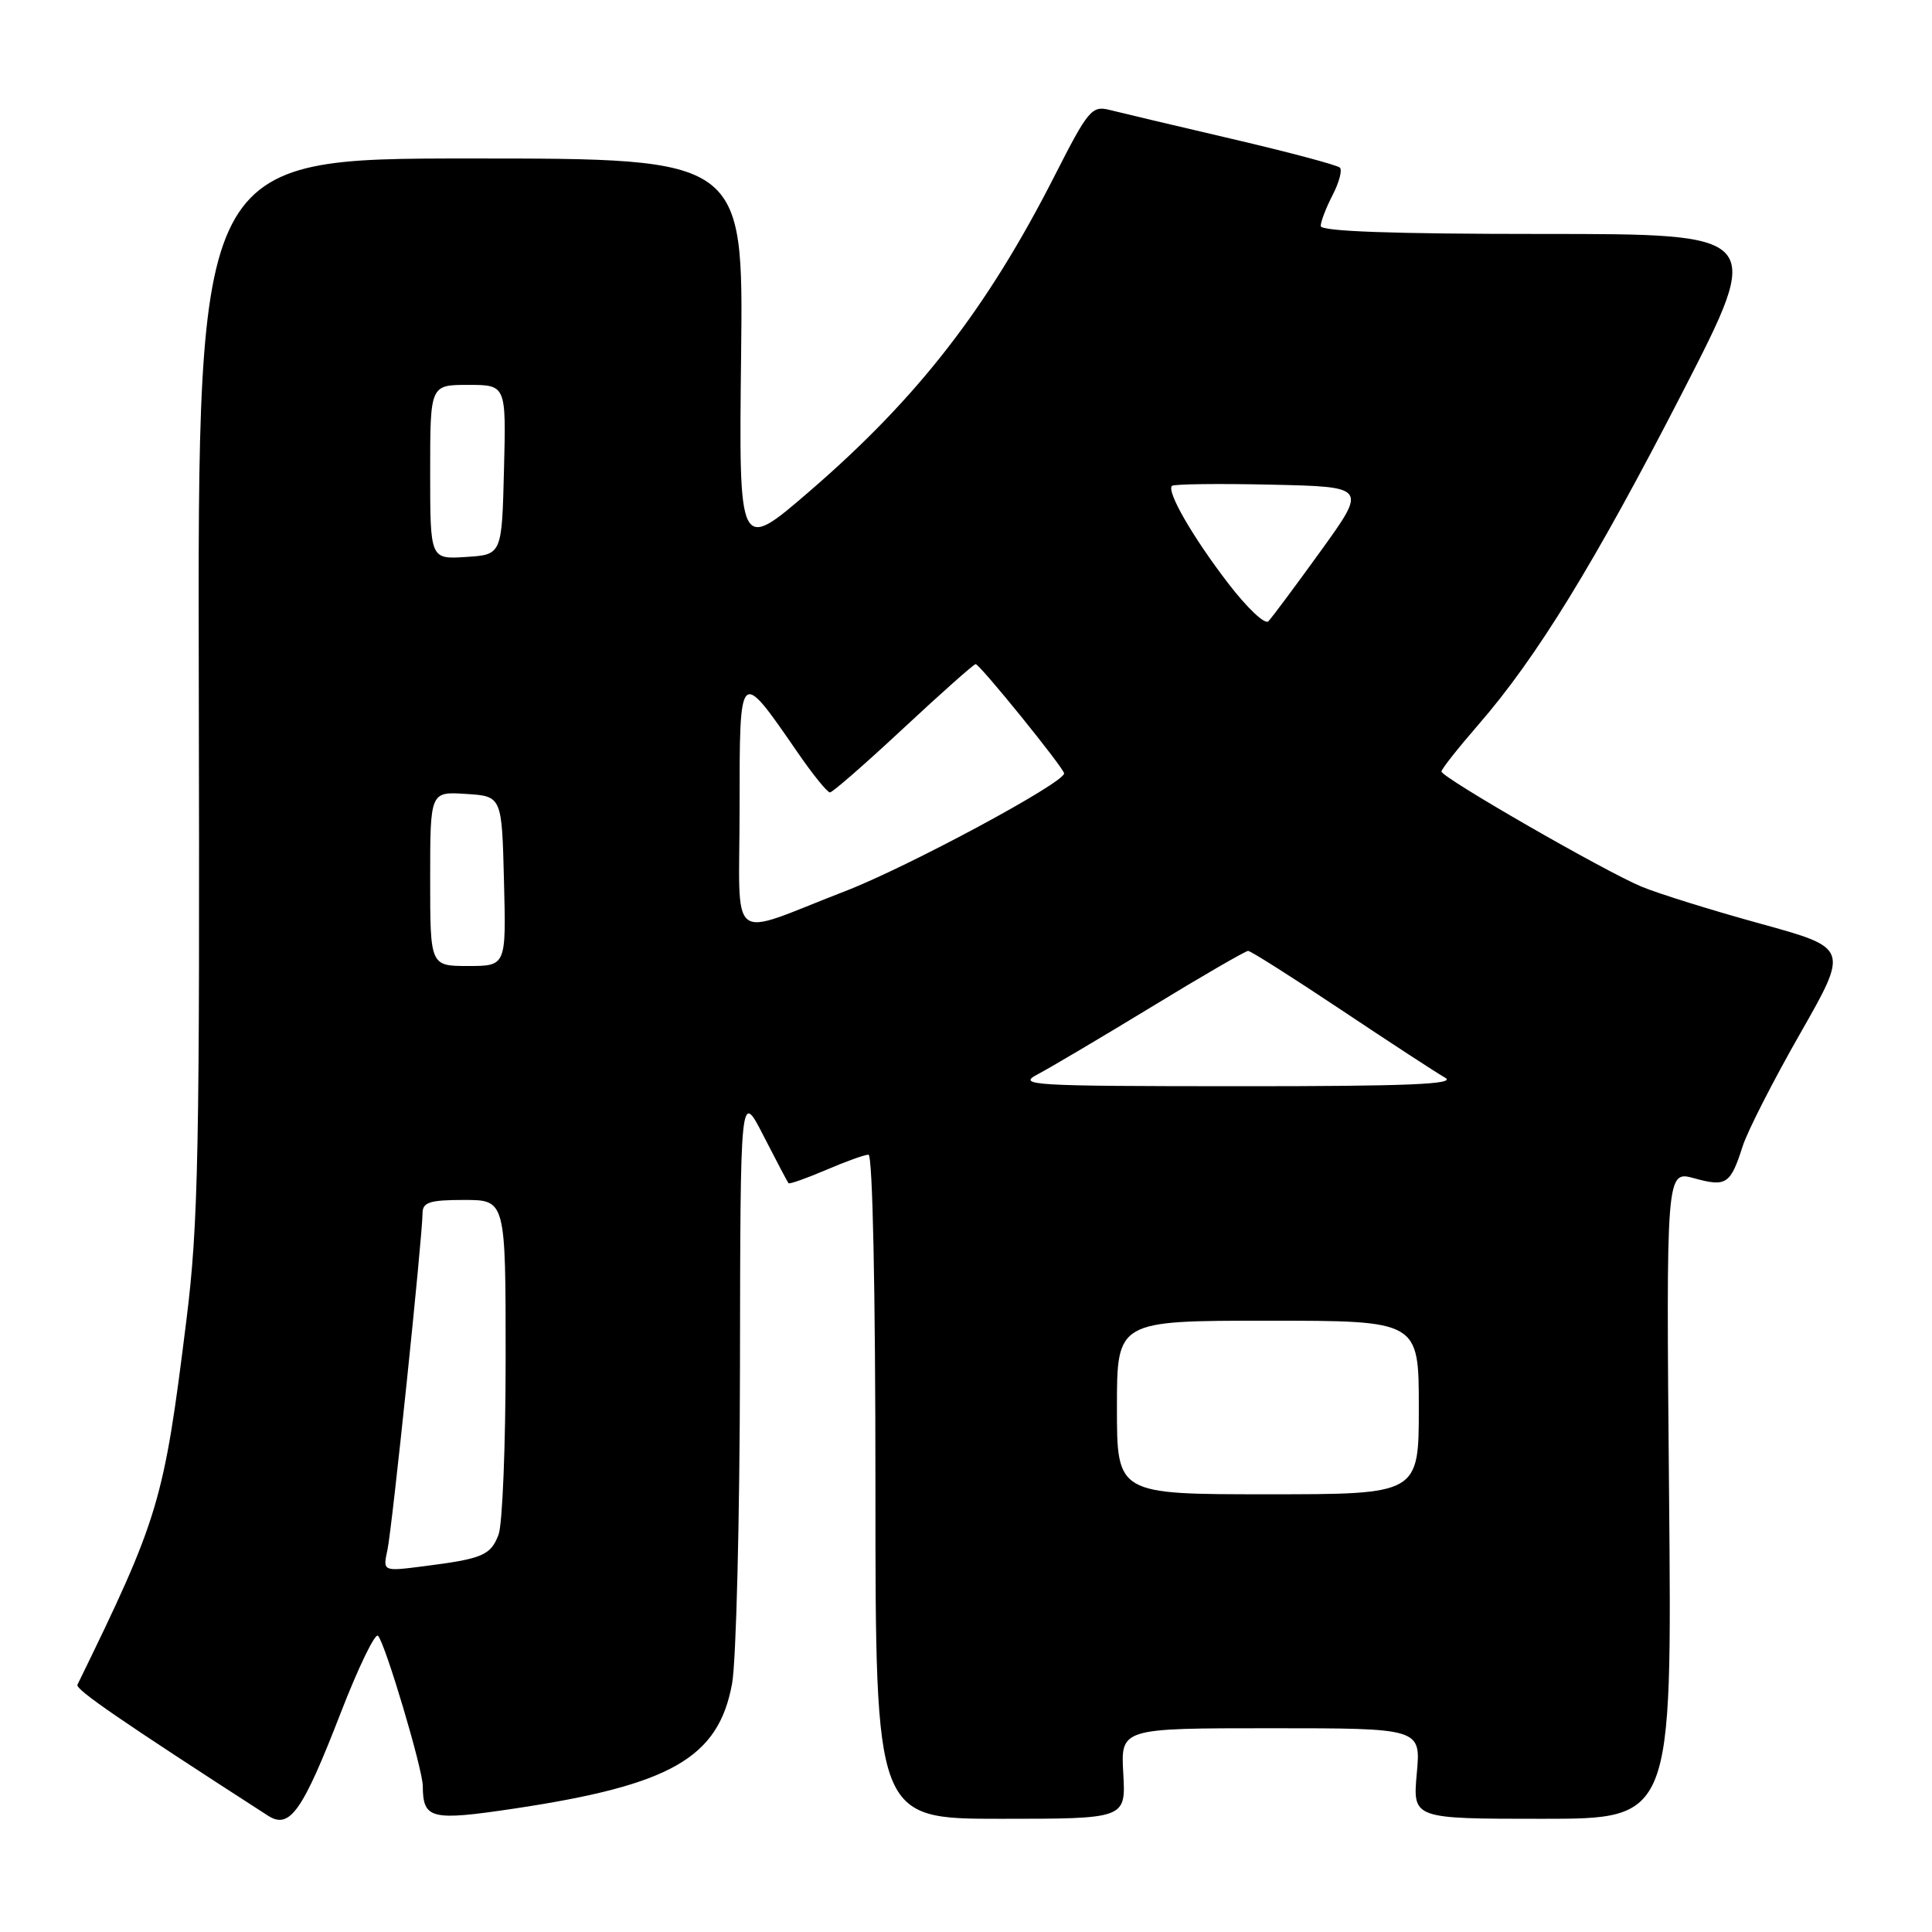 <?xml version="1.0" encoding="UTF-8" standalone="no"?>
<!DOCTYPE svg PUBLIC "-//W3C//DTD SVG 1.1//EN" "http://www.w3.org/Graphics/SVG/1.1/DTD/svg11.dtd" >
<svg xmlns="http://www.w3.org/2000/svg" xmlns:xlink="http://www.w3.org/1999/xlink" version="1.1" viewBox="0 0 256 256">
 <g >
 <path fill="currentColor"
d=" M 45.16 226.93 C 47.49 220.92 49.71 216.33 50.09 216.75 C 51.06 217.79 56.00 234.38 56.02 236.64 C 56.05 241.05 57.06 241.30 68.12 239.65 C 88.91 236.53 95.19 232.94 97.00 223.11 C 97.55 220.15 98.02 201.25 98.05 181.11 C 98.10 144.50 98.10 144.50 101.17 150.50 C 102.86 153.80 104.35 156.62 104.48 156.78 C 104.61 156.93 106.84 156.14 109.44 155.03 C 112.04 153.91 114.58 153.00 115.08 153.00 C 115.63 153.00 116.00 170.99 116.00 197.00 C 116.00 241.00 116.00 241.00 132.59 241.00 C 149.18 241.00 149.18 241.00 148.84 235.00 C 148.50 229.00 148.50 229.00 168.39 229.00 C 188.28 229.00 188.28 229.00 187.73 235.00 C 187.19 241.00 187.19 241.00 204.37 241.00 C 221.55 241.00 221.55 241.00 221.16 198.05 C 220.77 155.10 220.77 155.10 224.50 156.13 C 228.74 157.30 229.30 156.92 230.91 151.89 C 231.54 149.91 234.97 143.18 238.53 136.95 C 244.99 125.62 244.99 125.62 233.25 122.39 C 226.79 120.61 219.70 118.40 217.50 117.48 C 212.54 115.41 191.00 103.01 191.00 102.23 C 191.00 101.91 193.20 99.13 195.88 96.04 C 203.58 87.19 211.32 74.59 222.95 51.96 C 233.72 31.00 233.72 31.00 204.36 31.00 C 184.53 31.00 175.00 30.66 175.00 29.95 C 175.00 29.37 175.71 27.53 176.57 25.86 C 177.44 24.18 177.88 22.54 177.54 22.21 C 177.21 21.88 170.77 20.16 163.22 18.40 C 155.67 16.64 148.38 14.91 147.00 14.56 C 144.68 13.98 144.17 14.59 139.78 23.22 C 130.78 40.92 121.60 52.74 107.22 65.14 C 97.90 73.17 97.90 73.17 98.20 47.08 C 98.50 21.00 98.50 21.00 62.34 21.00 C 26.19 21.00 26.19 21.00 26.34 90.75 C 26.48 152.59 26.30 162.14 24.69 175.00 C 21.70 199.03 21.10 201.04 10.26 223.24 C 9.96 223.85 16.04 228.03 35.50 240.58 C 38.39 242.45 40.08 240.05 45.16 226.93 Z  M 51.34 205.36 C 51.96 202.50 55.96 164.06 55.99 160.75 C 56.00 159.30 56.93 159.00 61.50 159.00 C 67.00 159.00 67.00 159.00 67.00 179.93 C 67.00 191.45 66.58 201.99 66.06 203.35 C 65.01 206.10 63.95 206.54 56.11 207.54 C 50.72 208.23 50.72 208.23 51.34 205.36 Z  M 148.00 186.50 C 148.00 175.00 148.00 175.00 168.00 175.00 C 188.00 175.00 188.00 175.00 188.00 186.50 C 188.00 198.00 188.00 198.00 168.00 198.00 C 148.00 198.00 148.00 198.00 148.00 186.50 Z  M 137.50 142.35 C 139.15 141.48 145.96 137.45 152.63 133.39 C 159.30 129.32 165.04 126.00 165.38 126.00 C 165.73 126.00 171.29 129.53 177.75 133.84 C 184.21 138.15 190.40 142.19 191.50 142.81 C 193.02 143.67 186.41 143.94 164.00 143.93 C 136.56 143.92 134.71 143.81 137.50 142.35 Z  M 57.00 116.45 C 57.00 104.89 57.00 104.89 61.75 105.20 C 66.50 105.50 66.50 105.50 66.78 116.75 C 67.07 128.00 67.07 128.00 62.03 128.00 C 57.00 128.00 57.00 128.00 57.00 116.45 Z  M 98.00 106.91 C 98.00 88.44 97.95 88.48 105.63 99.62 C 107.66 102.58 109.62 105.00 109.97 105.00 C 110.32 105.00 114.70 101.17 119.71 96.50 C 124.72 91.83 129.03 88.00 129.28 88.00 C 129.82 88.00 141.00 101.81 141.00 102.48 C 141.00 103.74 120.29 114.88 112.00 118.08 C 96.14 124.20 98.00 125.68 98.00 106.91 Z  M 162.77 77.33 C 158.06 71.20 154.55 65.12 155.29 64.38 C 155.53 64.14 161.45 64.06 168.44 64.22 C 181.14 64.50 181.14 64.50 175.01 73.00 C 171.64 77.67 168.51 81.87 168.06 82.33 C 167.61 82.79 165.23 80.54 162.77 77.33 Z  M 57.00 62.55 C 57.00 51.00 57.00 51.00 62.03 51.00 C 67.07 51.00 67.07 51.00 66.78 62.25 C 66.50 73.50 66.50 73.50 61.75 73.80 C 57.00 74.11 57.00 74.11 57.00 62.55 Z "/>
</g>
</svg>